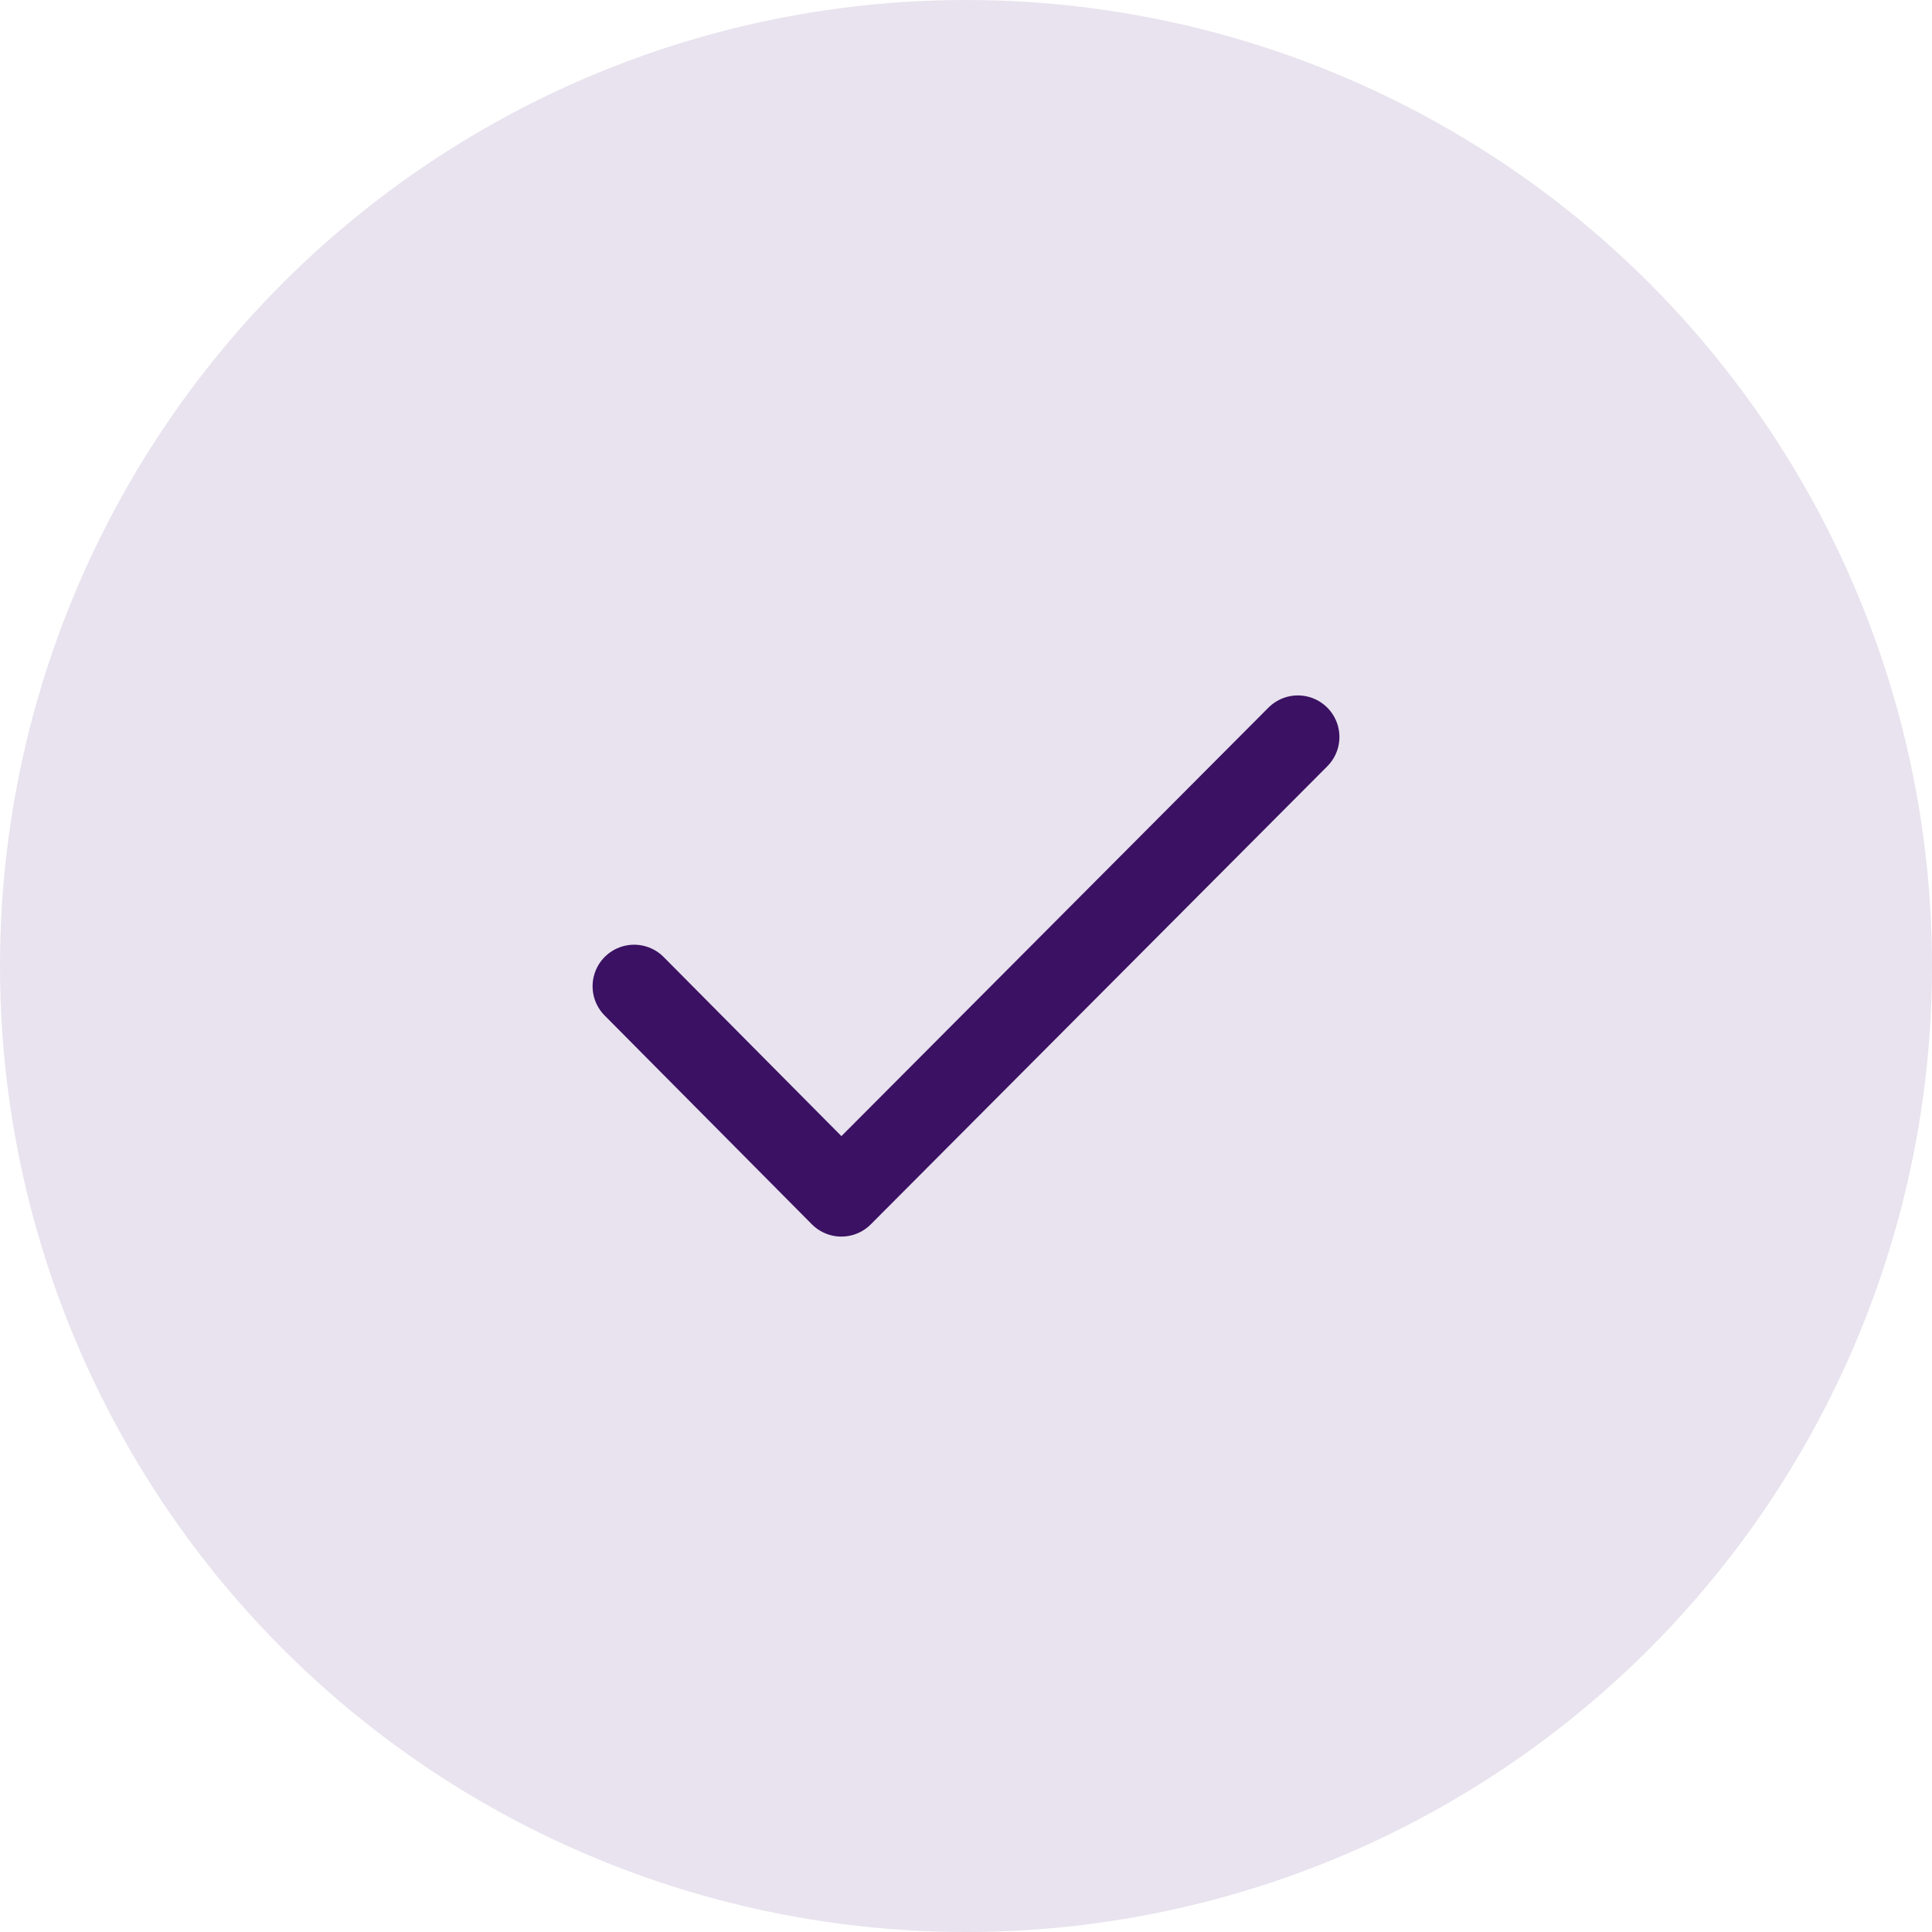 <?xml version="1.0" encoding="utf-8"?>
<!-- Generator: Adobe Illustrator 26.2.1, SVG Export Plug-In . SVG Version: 6.00 Build 0)  -->
<svg version="1.1" id="Capa_1" xmlns="http://www.w3.org/2000/svg" xmlns:xlink="http://www.w3.org/1999/xlink" x="0px" y="0px"
	 viewBox="0 0 124 124" style="enable-background:new 0 0 124 124;" xml:space="preserve">
<style type="text/css">
	.st0{fill:#E8E3EE;}
	.st1{fill:none;stroke:#3B1163;stroke-width:5.333;stroke-linecap:round;stroke-linejoin:round;}
</style>
<circle class="st0" cx="62" cy="62" r="62"/>
<path class="st1" d="M83.3,47.3L54,76.7L40.7,63.3"/>
</svg>
